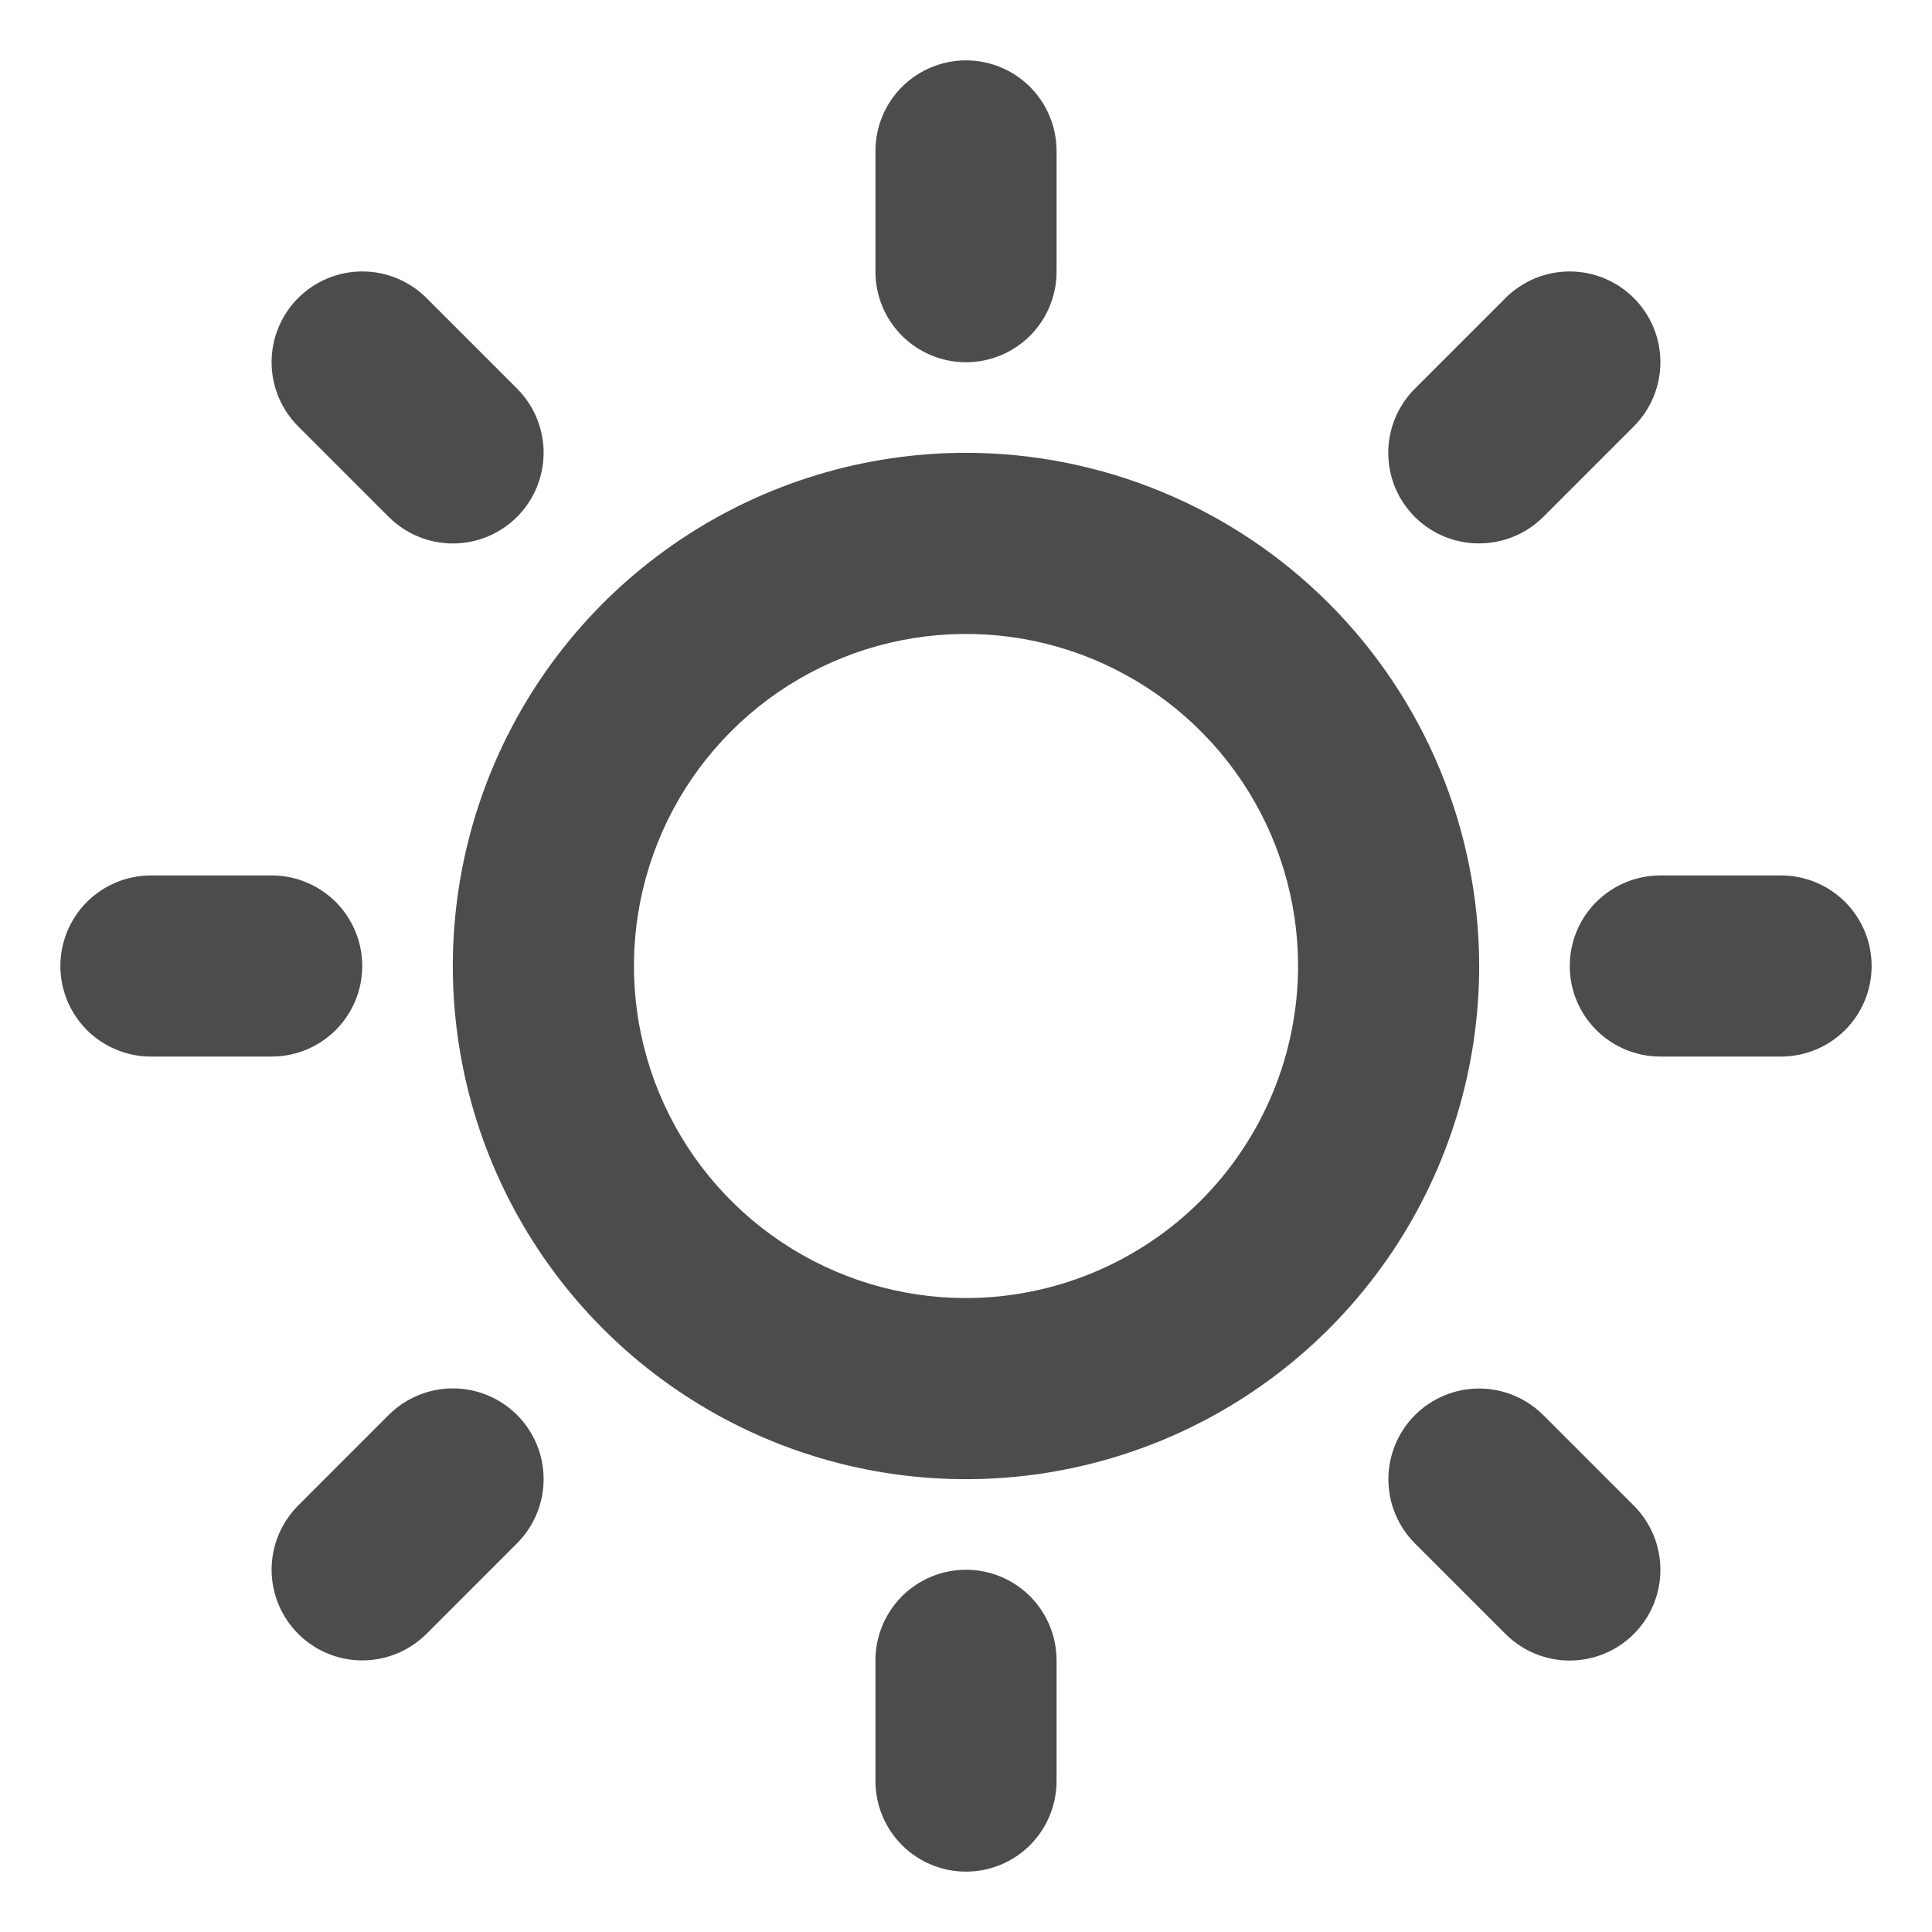 <svg width="40" height="40" viewBox="0 0 40 40" fill="none" xmlns="http://www.w3.org/2000/svg">
<path d="M18.125 5.625V3.125C18.125 2.628 18.323 2.151 18.674 1.799C19.026 1.448 19.503 1.25 20 1.25C20.497 1.25 20.974 1.448 21.326 1.799C21.677 2.151 21.875 2.628 21.875 3.125V5.625C21.875 6.122 21.677 6.599 21.326 6.951C20.974 7.302 20.497 7.5 20 7.5C19.503 7.5 19.026 7.302 18.674 6.951C18.323 6.599 18.125 6.122 18.125 5.625ZM30.625 20C30.625 22.101 30.002 24.156 28.834 25.903C27.667 27.65 26.008 29.012 24.066 29.816C22.125 30.62 19.988 30.831 17.927 30.421C15.866 30.011 13.973 28.999 12.487 27.513C11.001 26.027 9.989 24.134 9.579 22.073C9.169 20.012 9.38 17.875 10.184 15.934C10.988 13.992 12.35 12.333 14.097 11.166C15.844 9.998 17.899 9.375 20 9.375C22.817 9.378 25.518 10.498 27.51 12.49C29.502 14.482 30.622 17.183 30.625 20ZM26.875 20C26.875 18.64 26.472 17.311 25.716 16.18C24.961 15.05 23.887 14.169 22.631 13.648C21.375 13.128 19.992 12.992 18.659 13.257C17.325 13.522 16.1 14.177 15.139 15.139C14.177 16.1 13.522 17.325 13.257 18.659C12.992 19.992 13.128 21.375 13.648 22.631C14.169 23.887 15.05 24.961 16.18 25.716C17.311 26.472 18.64 26.875 20 26.875C21.823 26.873 23.57 26.148 24.859 24.859C26.148 23.57 26.873 21.823 26.875 20ZM8.048 10.702C8.223 10.876 8.43 11.014 8.658 11.109C8.886 11.203 9.13 11.252 9.377 11.252C9.623 11.252 9.867 11.203 10.095 11.109C10.323 11.014 10.53 10.876 10.705 10.702C10.879 10.527 11.018 10.32 11.112 10.092C11.206 9.864 11.255 9.62 11.255 9.373C11.255 9.127 11.206 8.883 11.112 8.655C11.018 8.427 10.879 8.22 10.705 8.045L8.83 6.17C8.477 5.818 8 5.62 7.502 5.62C7.003 5.62 6.526 5.818 6.173 6.17C5.821 6.523 5.623 7 5.623 7.498C5.623 7.997 5.821 8.474 6.173 8.827L8.048 10.702ZM8.048 29.295L6.173 31.17C5.999 31.345 5.861 31.552 5.766 31.78C5.672 32.008 5.623 32.252 5.623 32.498C5.623 32.745 5.672 32.989 5.766 33.217C5.861 33.445 5.999 33.652 6.173 33.827C6.526 34.179 7.003 34.377 7.502 34.377C7.748 34.377 7.992 34.328 8.22 34.234C8.448 34.139 8.655 34.001 8.83 33.827L10.705 31.952C11.057 31.599 11.255 31.122 11.255 30.623C11.255 30.125 11.057 29.648 10.705 29.295C10.352 28.943 9.875 28.745 9.377 28.745C8.878 28.745 8.401 28.943 8.048 29.295ZM30.625 11.25C30.871 11.25 31.115 11.202 31.343 11.108C31.57 11.014 31.777 10.876 31.952 10.702L33.827 8.827C34.001 8.652 34.139 8.445 34.234 8.217C34.328 7.989 34.377 7.745 34.377 7.498C34.377 7.252 34.328 7.008 34.234 6.78C34.139 6.552 34.001 6.345 33.827 6.17C33.652 5.996 33.445 5.858 33.217 5.763C32.989 5.669 32.745 5.62 32.498 5.62C32.252 5.62 32.008 5.669 31.78 5.763C31.552 5.858 31.345 5.996 31.17 6.17L29.295 8.045C29.032 8.308 28.852 8.642 28.779 9.007C28.706 9.372 28.743 9.75 28.885 10.094C29.028 10.437 29.27 10.731 29.579 10.937C29.889 11.142 30.253 11.252 30.625 11.25ZM31.952 29.298C31.599 28.946 31.122 28.748 30.623 28.748C30.125 28.748 29.648 28.946 29.295 29.298C28.943 29.651 28.745 30.128 28.745 30.627C28.745 31.125 28.943 31.602 29.295 31.955L31.17 33.83C31.523 34.182 32 34.38 32.498 34.38C32.997 34.38 33.474 34.182 33.827 33.83C34.179 33.477 34.377 33 34.377 32.502C34.377 32.003 34.179 31.526 33.827 31.173L31.952 29.298ZM7.5 20C7.5 19.503 7.302 19.026 6.951 18.674C6.599 18.323 6.122 18.125 5.625 18.125H3.125C2.628 18.125 2.151 18.323 1.799 18.674C1.448 19.026 1.25 19.503 1.25 20C1.25 20.497 1.448 20.974 1.799 21.326C2.151 21.677 2.628 21.875 3.125 21.875H5.625C6.122 21.875 6.599 21.677 6.951 21.326C7.302 20.974 7.5 20.497 7.5 20ZM20 32.5C19.503 32.5 19.026 32.697 18.674 33.049C18.323 33.401 18.125 33.878 18.125 34.375V36.875C18.125 37.372 18.323 37.849 18.674 38.201C19.026 38.553 19.503 38.75 20 38.75C20.497 38.75 20.974 38.553 21.326 38.201C21.677 37.849 21.875 37.372 21.875 36.875V34.375C21.875 33.878 21.677 33.401 21.326 33.049C20.974 32.697 20.497 32.5 20 32.5ZM36.875 18.125H34.375C33.878 18.125 33.401 18.323 33.049 18.674C32.697 19.026 32.5 19.503 32.5 20C32.5 20.497 32.697 20.974 33.049 21.326C33.401 21.677 33.878 21.875 34.375 21.875H36.875C37.372 21.875 37.849 21.677 38.201 21.326C38.553 20.974 38.75 20.497 38.75 20C38.75 19.503 38.553 19.026 38.201 18.674C37.849 18.323 37.372 18.125 36.875 18.125Z" fill="black" fill-opacity="0.7"/>
</svg>
